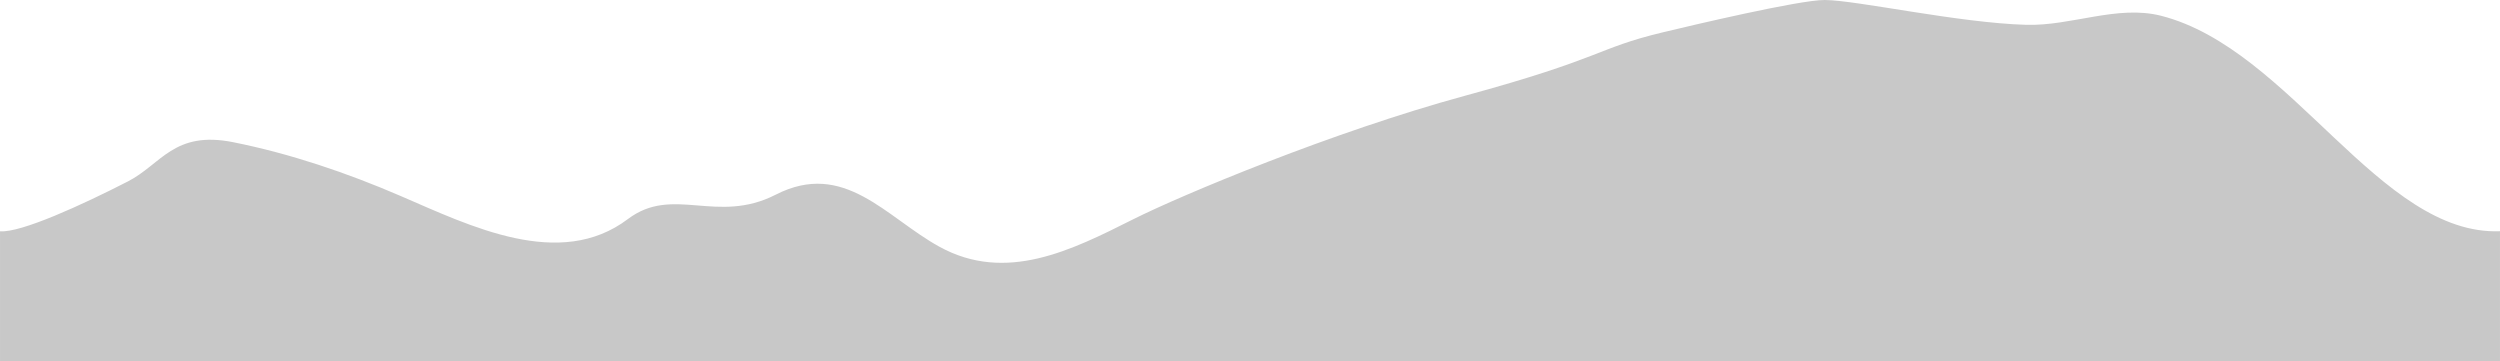 <?xml version="1.0" encoding="UTF-8" standalone="no"?>
<!-- Created with Inkscape (http://www.inkscape.org/) -->

<svg
   width="1397.455"
   height="201.798"
   viewBox="0 0 369.743 53.393"
   version="1.1"
   id="svg5"
   inkscape:version="1.2.1 (9c6d41e4, 2022-07-14)"
   sodipodi:docname="layer2repeatable.svg"
   inkscape:export-filename="layer5.svg"
   inkscape:export-xdpi="96"
   inkscape:export-ydpi="96"
   xmlns:inkscape="http://www.inkscape.org/namespaces/inkscape"
   xmlns:sodipodi="http://sodipodi.sourceforge.net/DTD/sodipodi-0.dtd"
   xmlns="http://www.w3.org/2000/svg"
   xmlns:svg="http://www.w3.org/2000/svg">
  <sodipodi:namedview
     id="namedview7"
     pagecolor="#ffffff"
     bordercolor="#000000"
     borderopacity="0.25"
     inkscape:showpageshadow="2"
     inkscape:pageopacity="0.0"
     inkscape:pagecheckerboard="0"
     inkscape:deskcolor="#d1d1d1"
     inkscape:document-units="mm"
     showgrid="false"
     inkscape:zoom="0.92883128"
     inkscape:cx="890.36622"
     inkscape:cy="102.81738"
     inkscape:window-width="1920"
     inkscape:window-height="1035"
     inkscape:window-x="0"
     inkscape:window-y="23"
     inkscape:window-maximized="0"
     inkscape:current-layer="layer2"
     showguides="true">
    <sodipodi:guide
       position="298.553,13.793"
       orientation="0,-1"
       id="guide4992"
       inkscape:locked="false" />
    <sodipodi:guide
       position="269.314,29.481"
       orientation="0,-1"
       id="guide6904"
       inkscape:locked="false" />
    <sodipodi:guide
       position="295.966,43.138"
       orientation="1,0"
       id="guide6117"
       inkscape:locked="false" />
  </sodipodi:namedview>
  <defs
     id="defs2" />
  <g
     inkscape:groupmode="layer"
     id="layer2"
     inkscape:label="Ebene 2"
     transform="translate(-0.445,-24.394)">
    <path
       id="path1327"
       style="display:inline;fill:#c8c8c8;fill-opacity:1;stroke-width:0;stroke-linecap:round;stroke-linejoin:round"
       d="m 270.318,24.394 c -3.704,-0.025 -19.849,3.794 -24.03,4.802 -9.845,2.374 -8.622,3.761 -29.256,9.381 -19.43,5.292 -41.759,14.62 -49.015,18.261 -9.088,4.56 -18.795,9.475 -28.66,4.034 -7.892,-4.353 -14.062,-12.86 -24.185,-7.686 -8.735,4.464 -15.174,-1.443 -21.861,3.604 C 83.233,64.397 69.997,57.82 59.681,53.373 51.765,49.96 43.369,47.109 34.921,45.424 26.161,43.676 24.286,48.703 19.359,51.228 12.606,54.688 3.532,58.852 0.445,58.602 V 77.786 H 370.188 V 58.592 c -17.774,0.686 -30.944,-26.978 -50.132,-31.867 -6.445,-1.642 -13.26,1.525 -19.909,1.341 -10.014,-0.277 -25.066,-3.64 -29.829,-3.672 z"
       sodipodi:nodetypes="ssssssssssccccaas" />
  </g>
</svg>
